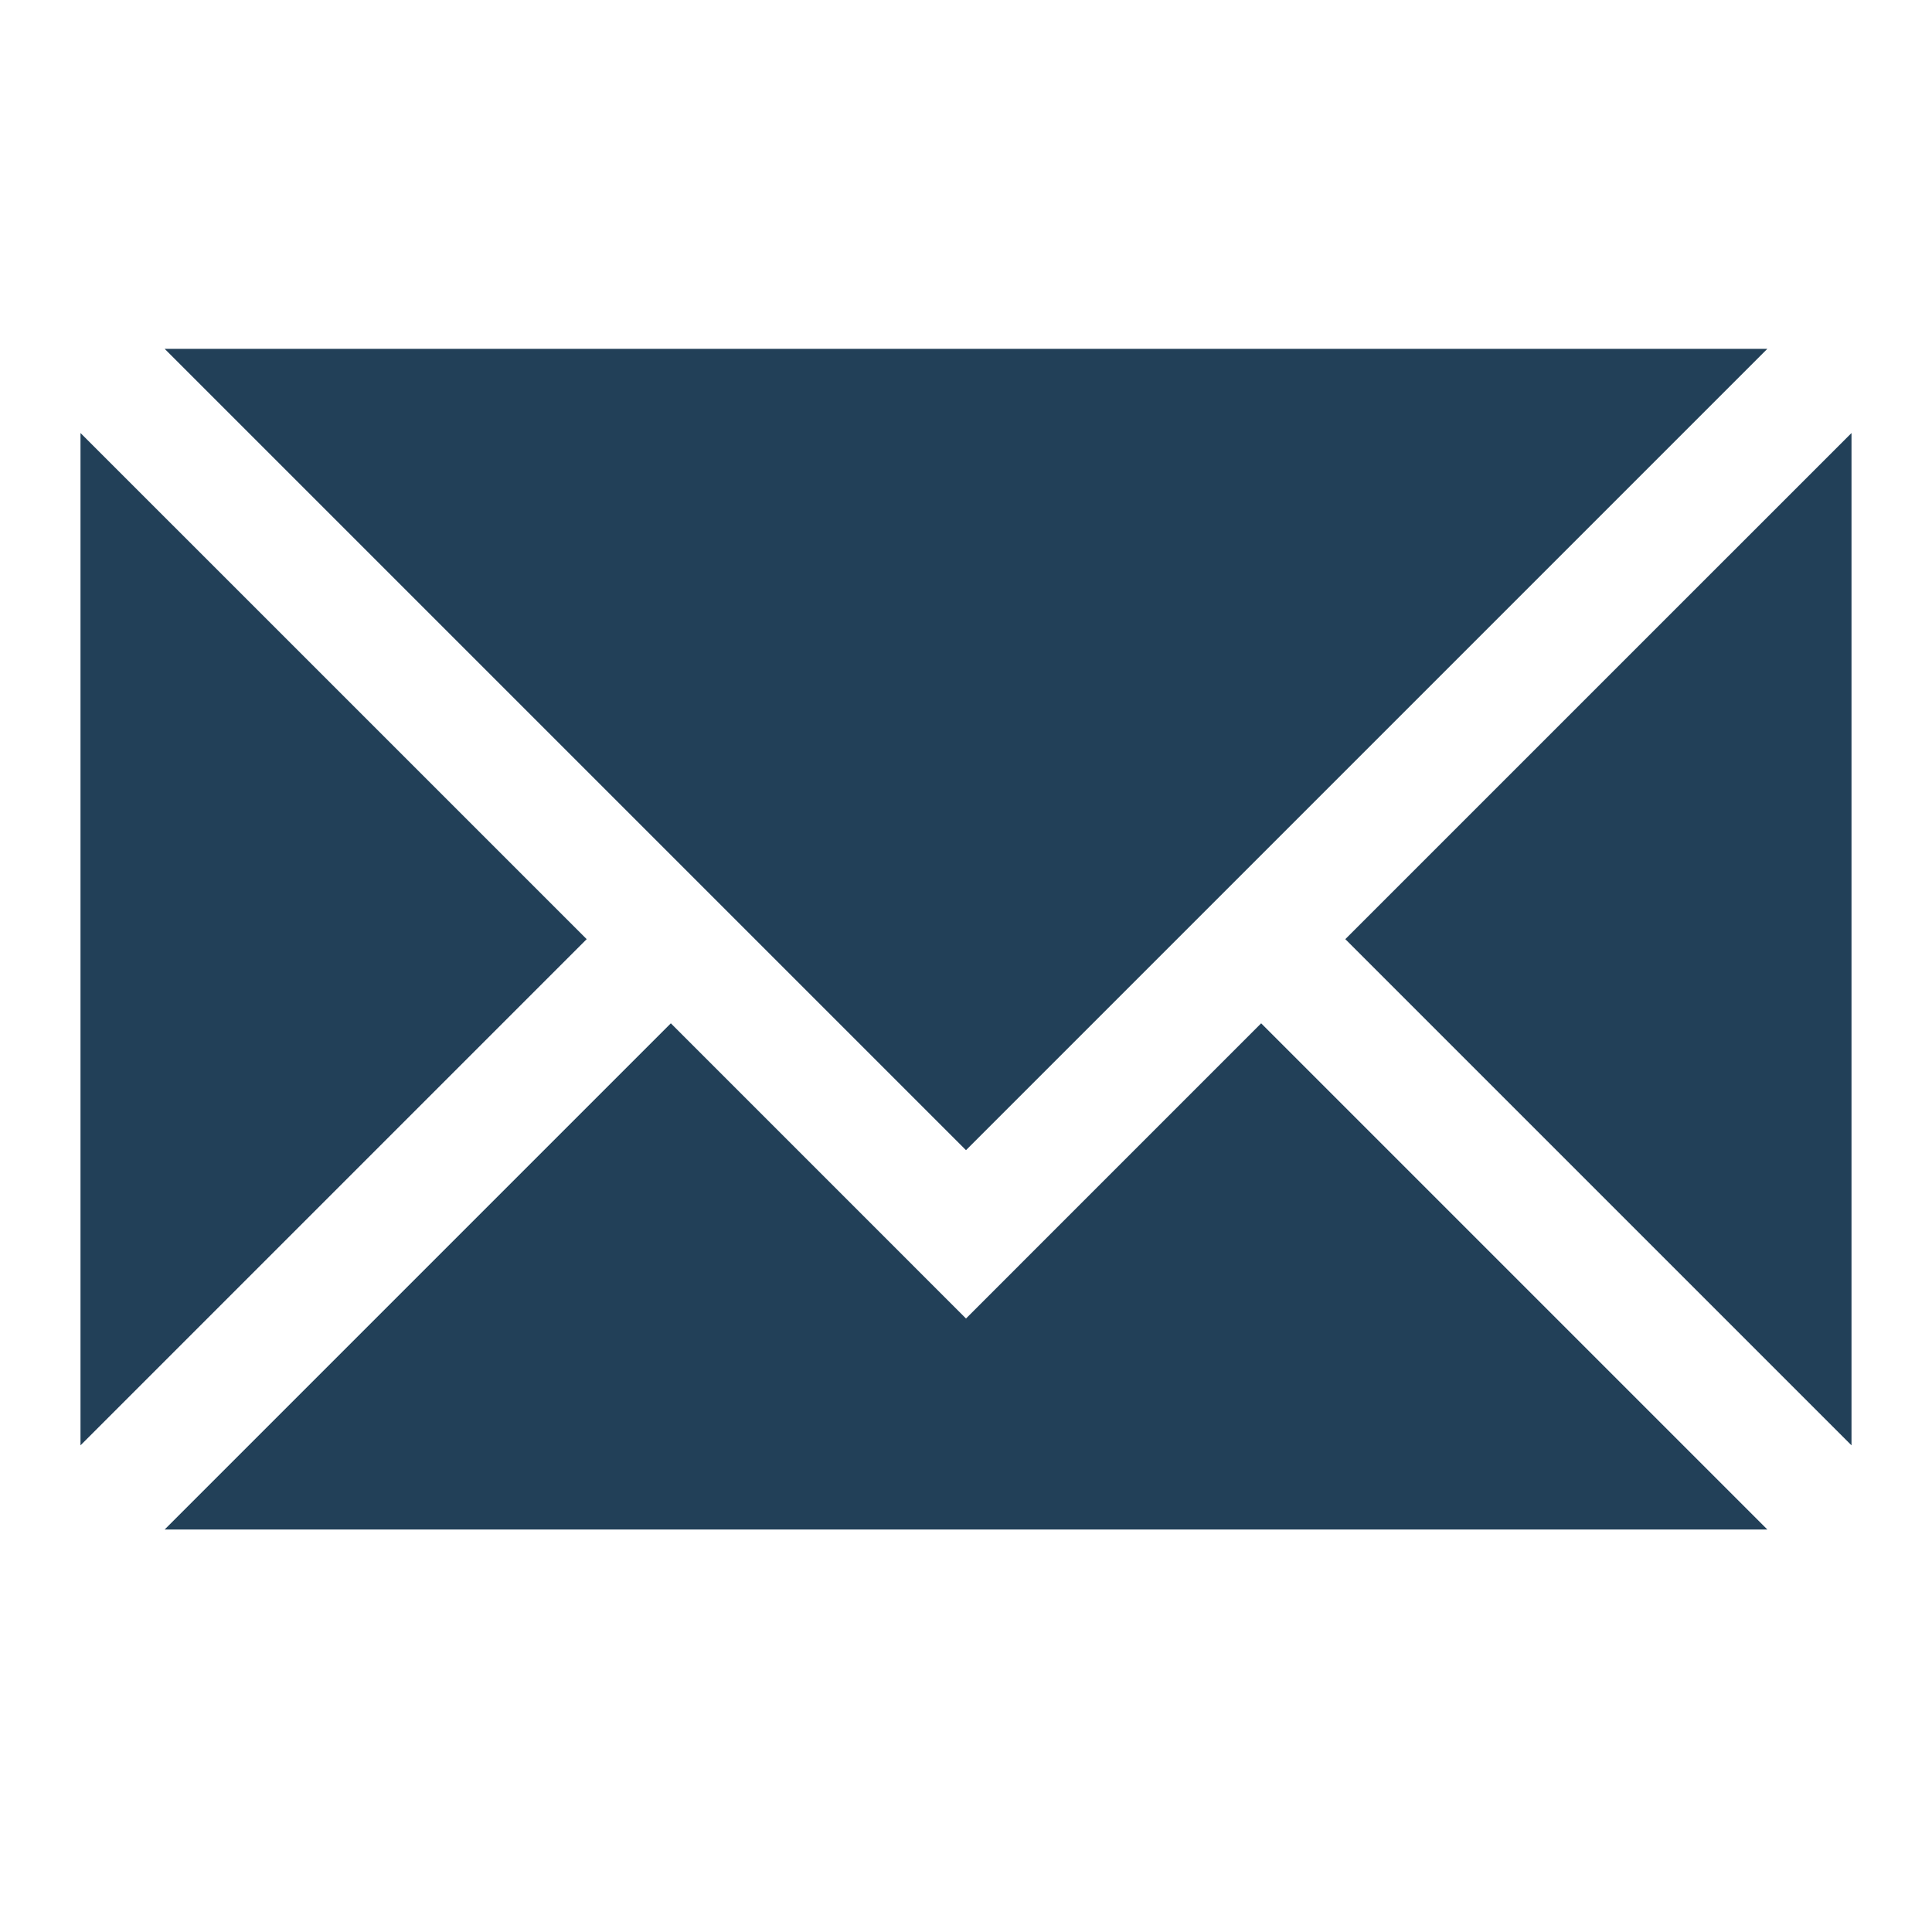 <?xml version="1.0" encoding="UTF-8" standalone="no"?>
<!-- Created with Inkscape (http://www.inkscape.org/) -->

<svg
   xmlns:dc="http://purl.org/dc/elements/1.1/"
   xmlns:cc="http://creativecommons.org/ns#"
   xmlns:rdf="http://www.w3.org/1999/02/22-rdf-syntax-ns#"
   xmlns:svg="http://www.w3.org/2000/svg"
   xmlns="http://www.w3.org/2000/svg"
   xmlns:xlink="http://www.w3.org/1999/xlink"
   xmlns:sodipodi="http://sodipodi.sourceforge.net/DTD/sodipodi-0.dtd"
   xmlns:inkscape="http://www.inkscape.org/namespaces/inkscape"
   version="1.0"
   width="48"
   height="48"
   id="svg2"
   inkscape:version="0.47pre4 r22446"
   sodipodi:docname="gnome-stock-mail-new.svg">
<acyl-settings>
<filter>
    </filter>
<linearGradient
     id="linearGradient4321">
    <stop
       style="stop-color:#224058;stop-opacity:1.0;"
       offset="0"
       id="stop1" />
    <stop
       style="stop-color:#224058;stop-opacity:1.0;"
       offset="1"
       id="stop2" />
  </linearGradient>
<linearGradient
     inkscape:collect="always"
     xlink:href="#linearGradient4321"
     id="acyl_gradient"
     x1="0%"
     y1="0%"
     x2="100%"
     y2="100%" />
</acyl-settings>
<defs
     id="defs4">
  </defs>
  <path
     style="fill:url(#acyl_gradient);fill-opacity:1;fill-rule:evenodd;stroke:none;filter:url(#filter1111)"
     id="path6061"
     d="M 4.091,8.667 24,28.576 43.909,8.667 l -39.818,0 z M 2,10.758 2,35.909 14.576,23.333 2,10.758 z m 44,0 L 33.424,23.333 46,35.909 46,10.758 z M 16.667,25.424 4.091,38 43.909,38 31.333,25.424 24,32.758 16.667,25.424 z" />
</svg>
